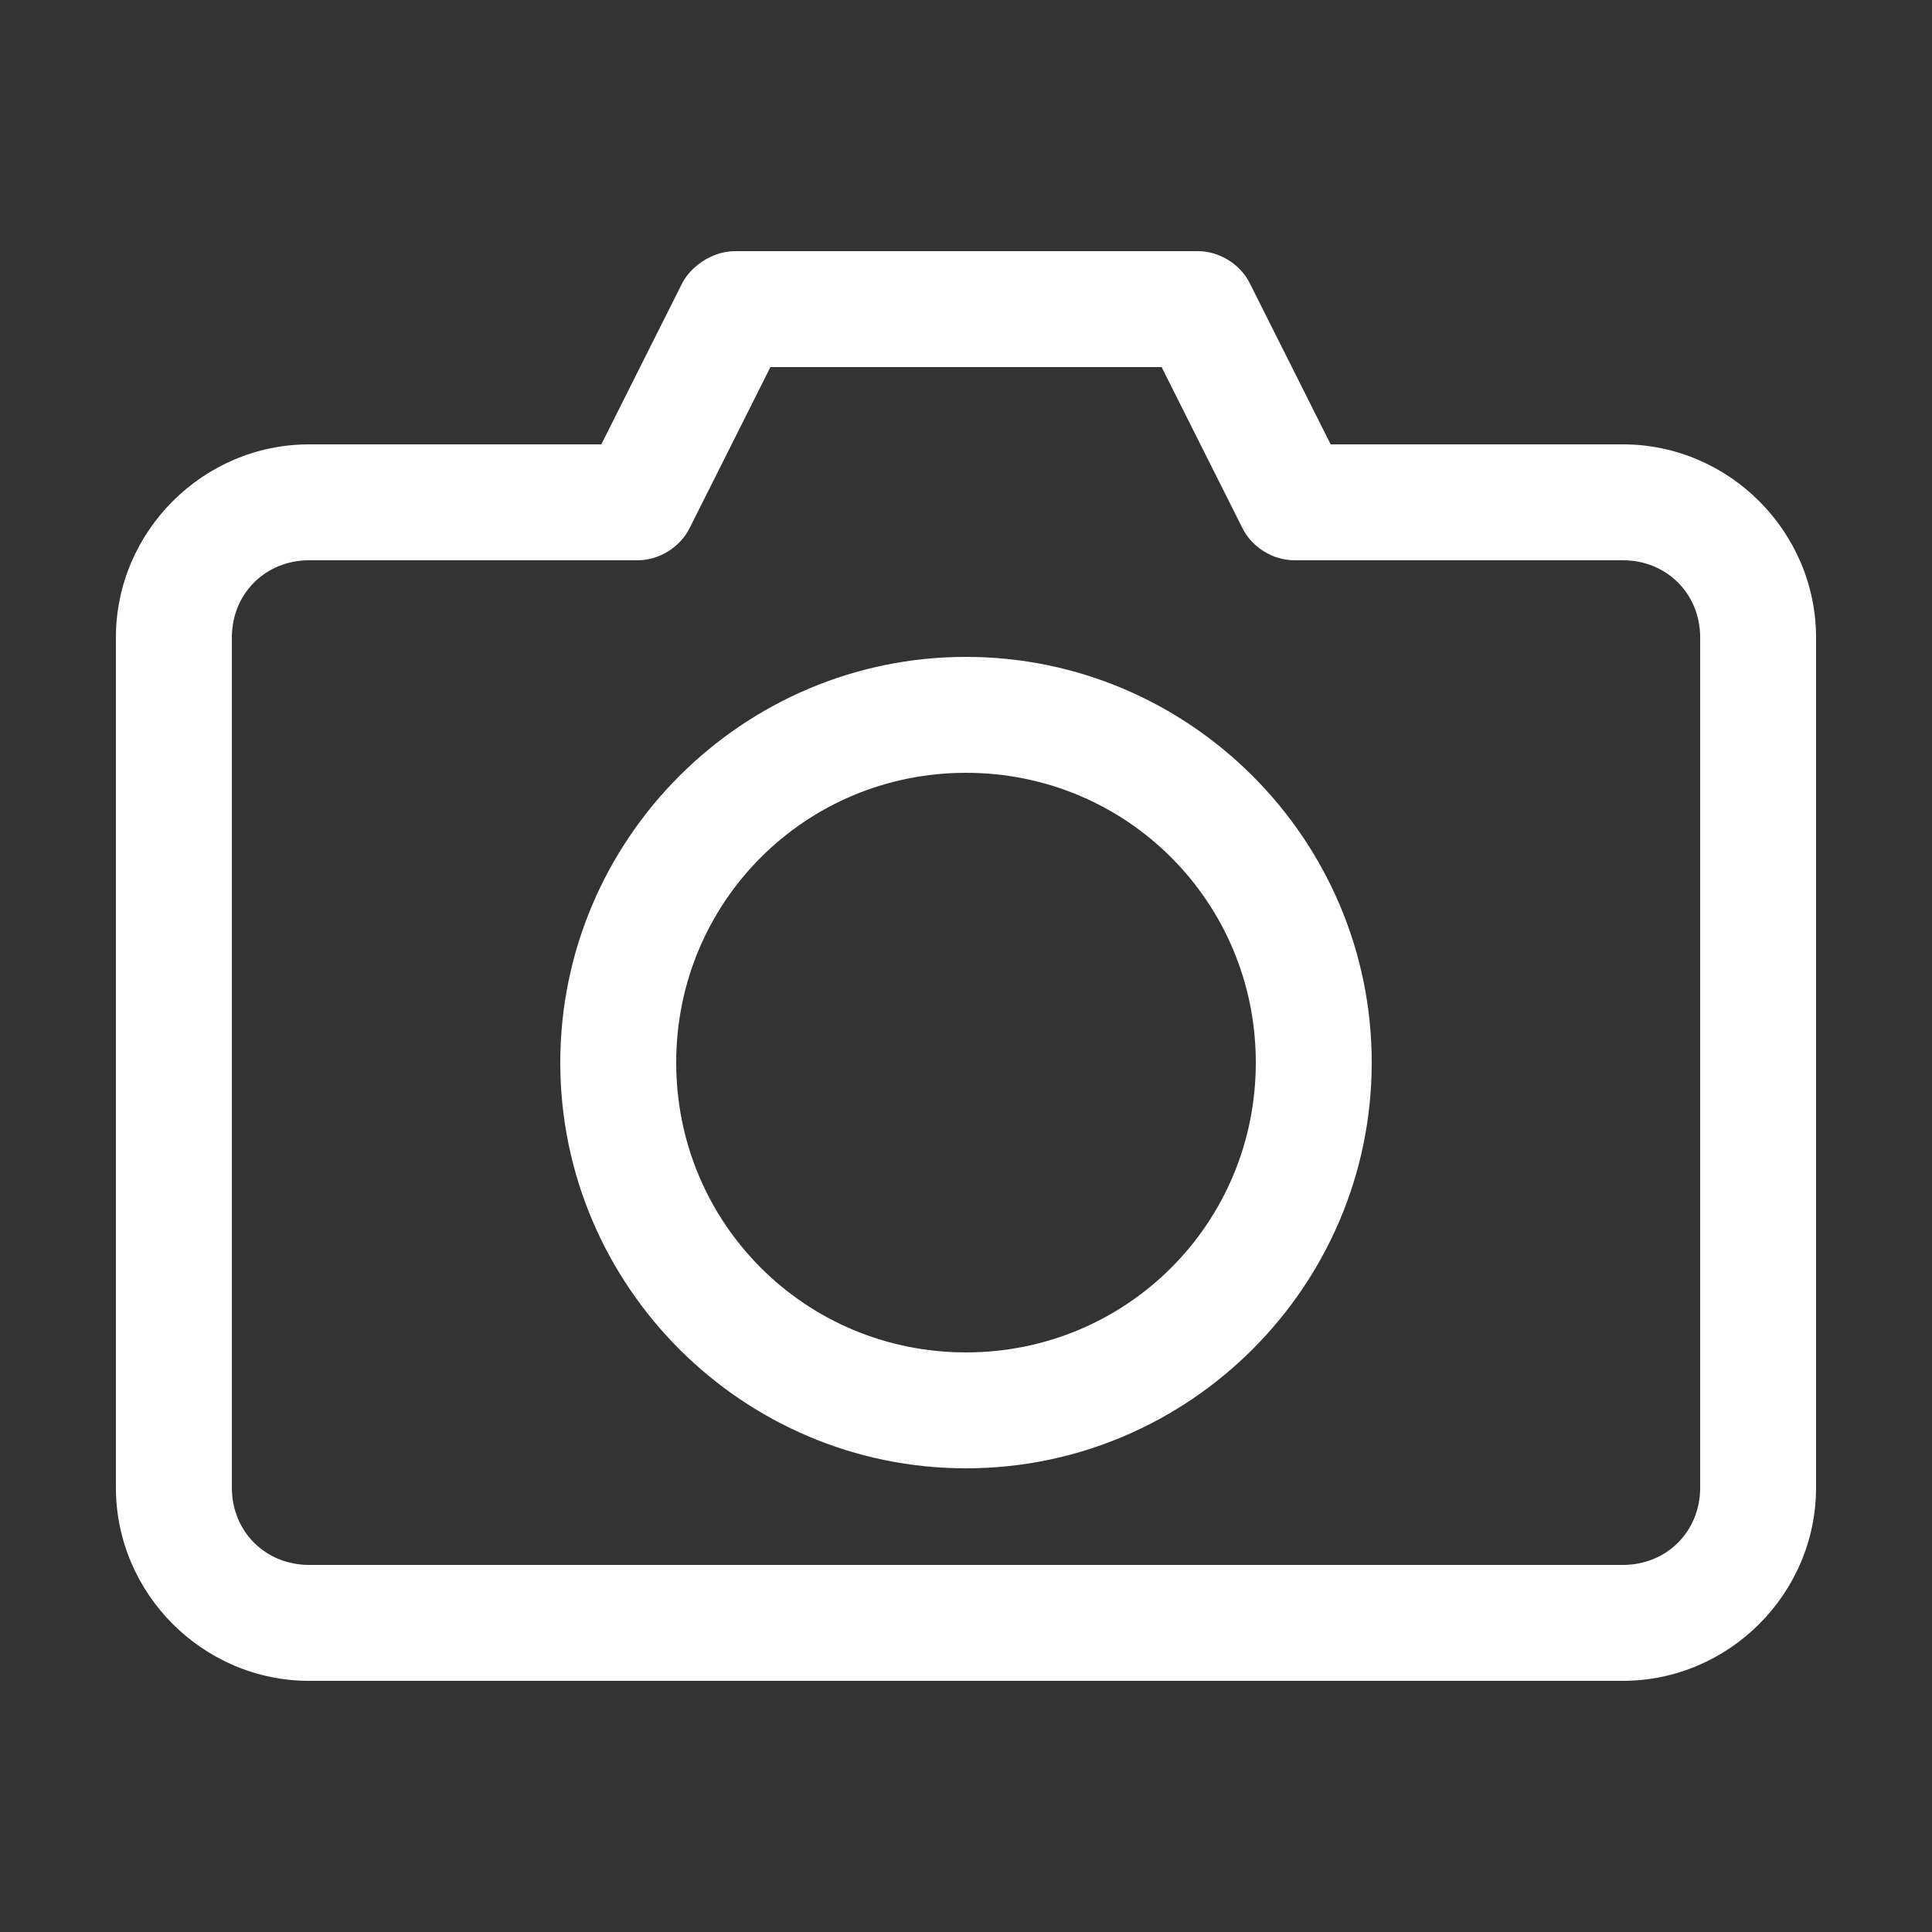 <svg xmlns="http://www.w3.org/2000/svg" xmlns:svg="http://www.w3.org/2000/svg" width="300" height="300" x="0" y="0" fill="#FFF" version="1.1" viewBox="0 0 100 100"><rect x="0" y="0" width="100" height="100" fill="#333333" stroke="none"/><g><path style="text-indent:0;text-transform:none;direction:ltr;block-progression:tb;baseline-shift:baseline;color:#000;enable-background:accumulate" fill="#FFF" fill-opacity="1" stroke="none" marker="none" d="m 38,965.362 c -1.189,0.026 -2.247,0.808 -2.688,1.656 l -4.188,8.344 -15.125,0 c -5.488,0 -10,4.512 -10,10 l 0,44 c 0,5.488 4.512,10 10,10 l 68,0 c 5.488,0 10,-4.512 10,-10 l 0,-44 c 0,-5.488 -4.512,-10 -10,-10 l -15.125,0 -4.188,-8.344 C 64.191,966.028 63.108,965.36 62,965.362 l -24,0 z m 1.875,6 20.25,0 4.188,8.344 c 0.496,0.991 1.579,1.658 2.688,1.656 l 17,0 c 2.268,0 4,1.732 4,4 l 0,44 c 0,2.268 -1.732,4 -4,4 l -68,0 c -2.268,0 -4,-1.732 -4,-4 l 0,-44 c 0,-2.268 1.732,-4 4,-4 l 17,0 c 1.108,0.002 2.191,-0.666 2.688,-1.656 l 4.188,-8.344 z m 10.125,15 c -11.562,0 -21,9.438 -21,21 0,11.562 9.438,21 21,21 11.562,0 21,-9.438 21,-21 0,-11.562 -9.438,-21 -21,-21 z m 0,6 c 8.32,0 15,6.68 15,15 0,8.32 -6.68,15 -15,15 -8.32,0 -15,-6.68 -15,-15 0,-8.32 6.68,-15 15,-15 z" display="inline" overflow="visible" transform="translate(0,-952.362)" visibility="visible"/></g></svg>